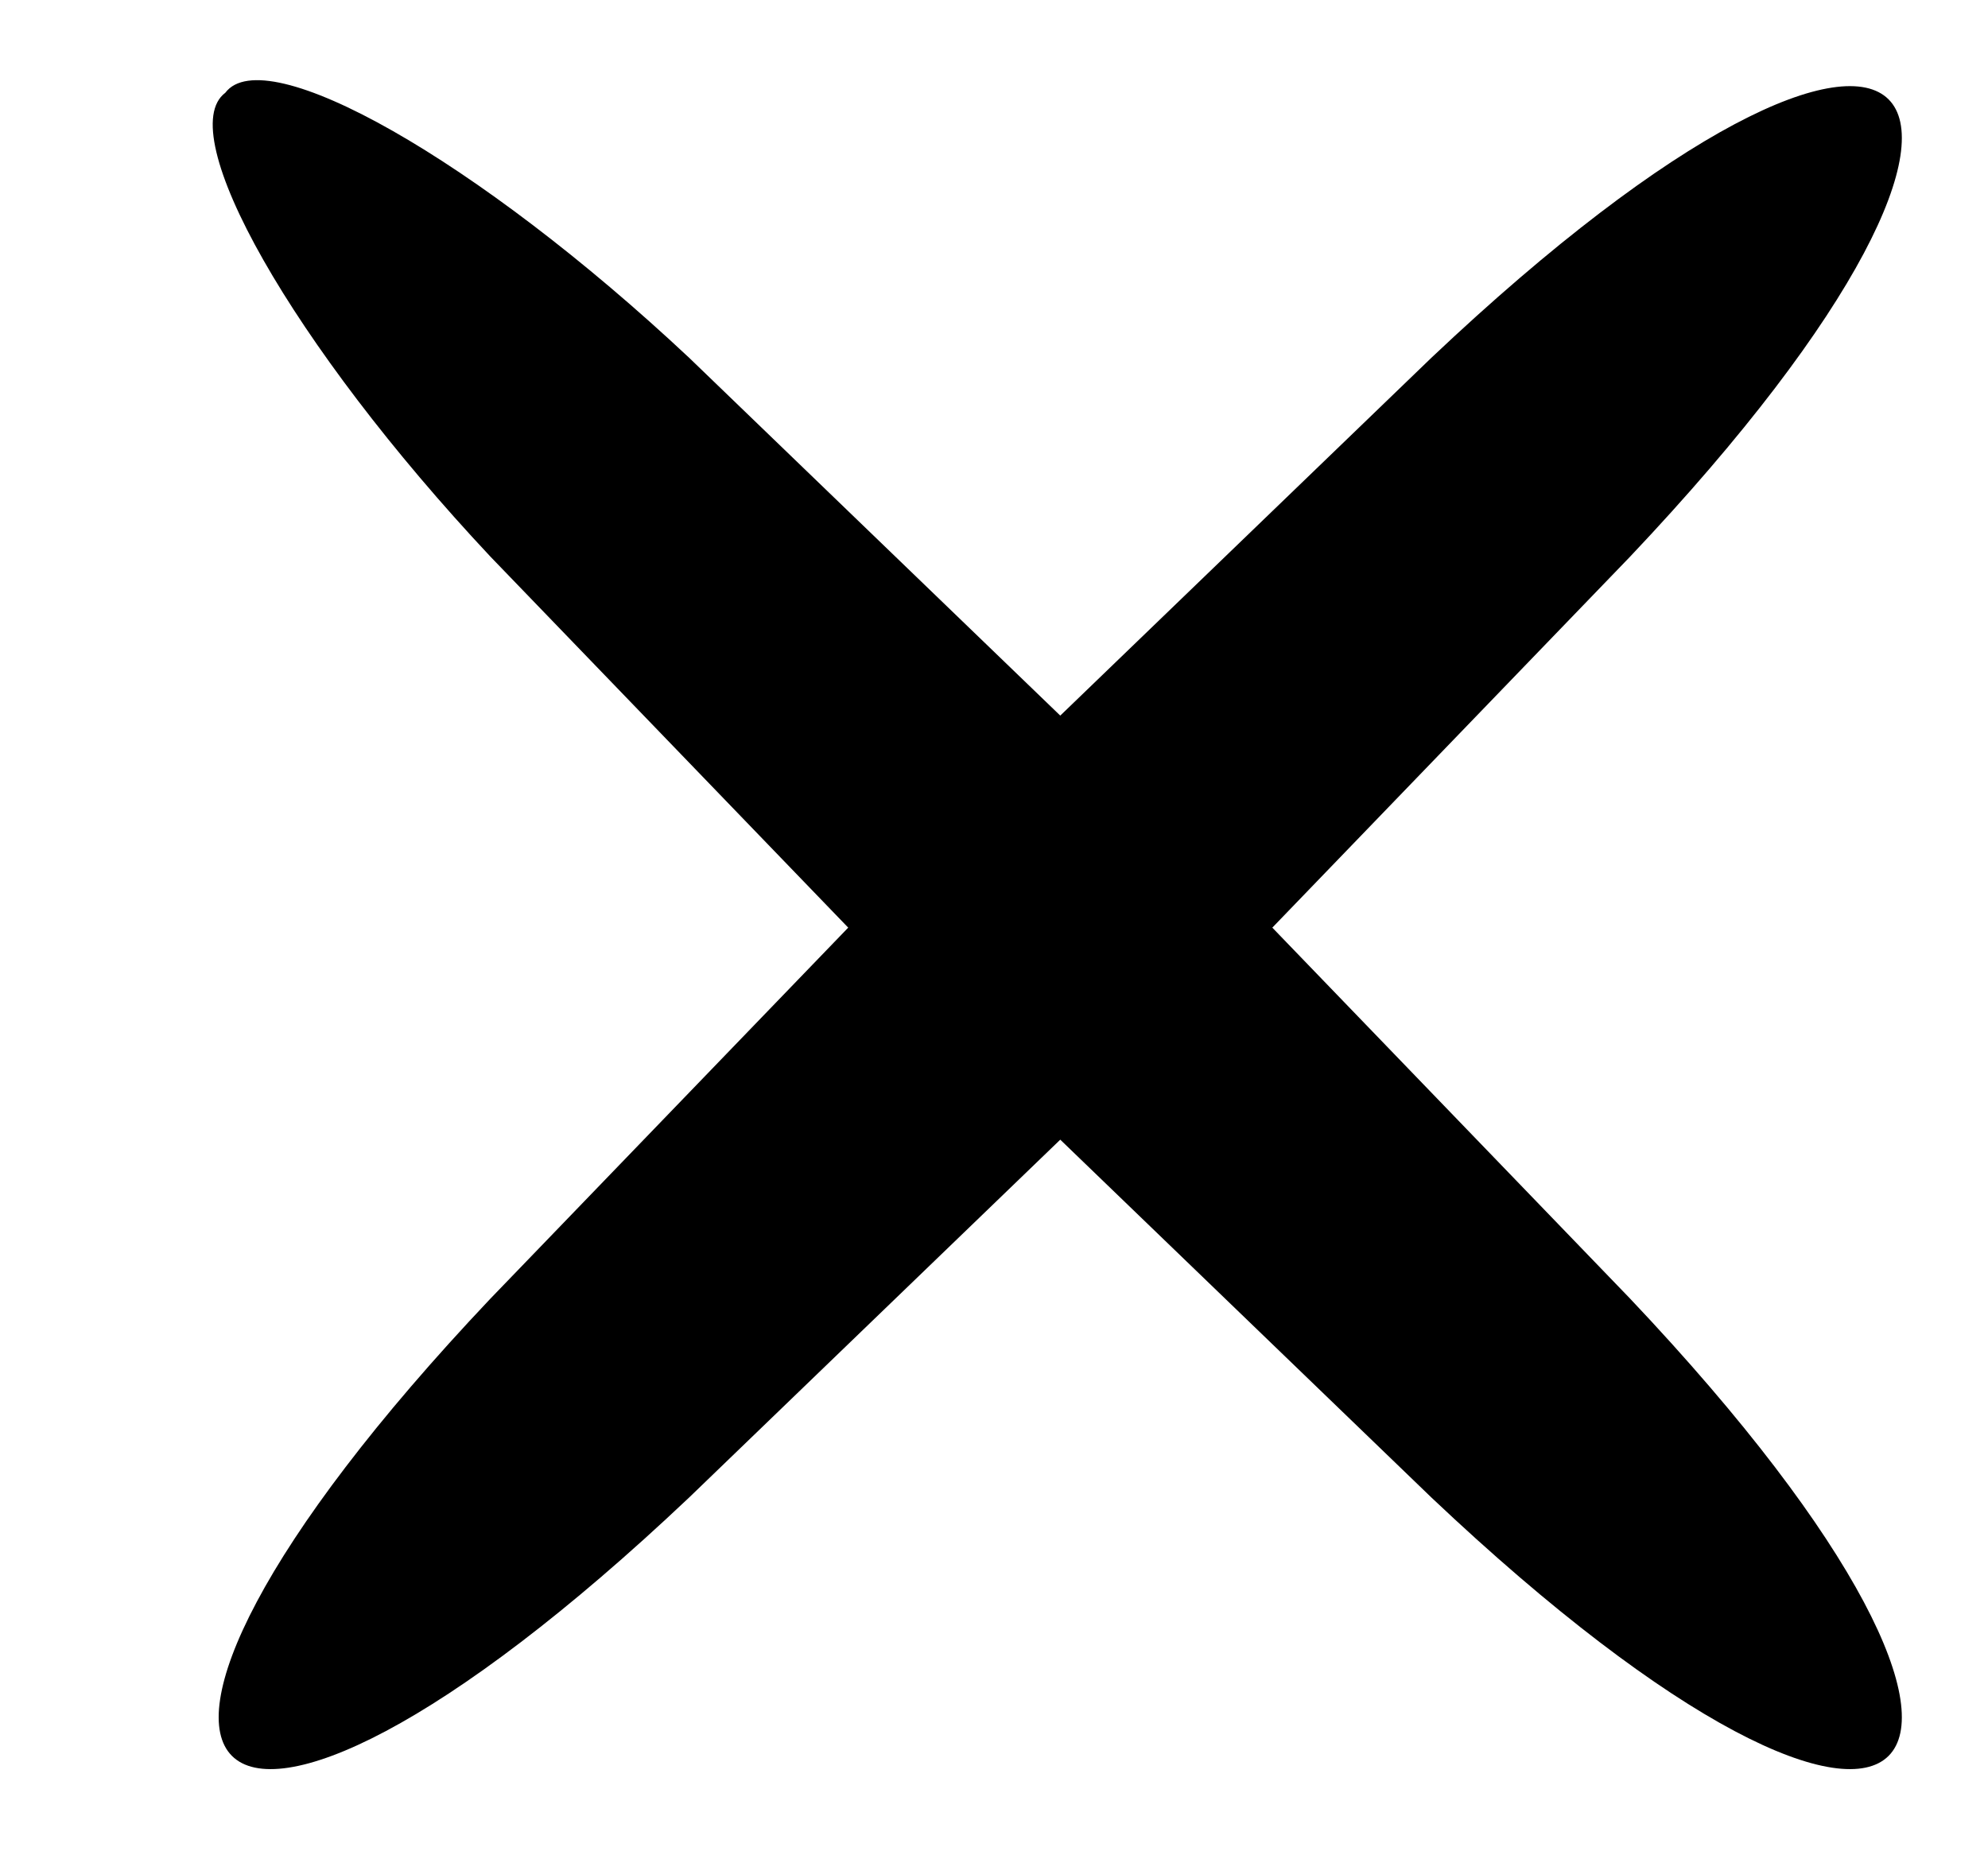 <?xml version="1.0" standalone="no"?>
<!DOCTYPE svg PUBLIC "-//W3C//DTD SVG 20010904//EN"
 "http://www.w3.org/TR/2001/REC-SVG-20010904/DTD/svg10.dtd">
<svg version="1.0" xmlns="http://www.w3.org/2000/svg"
 width="15pt" height="14pt" viewBox="0 0 15 14"
 preserveAspectRatio="xMidYMid meet">

<g transform="translate(0,14) scale(0.1,-0.1)"
fill="#000000" stroke="none">
<path d="M17 133 c-4 -3 5 -19 20 -35 l27 -28 -27 -28 c-35 -37 -22 -50 15
-15 l28 27 28 -27 c37 -35 50 -22 15 15 l-27 28 27 28 c35 37 22 50 -15 15
l-28 -27 -28 27 c-16 15 -32 24 -35 20z"/>
</g>
</svg>
